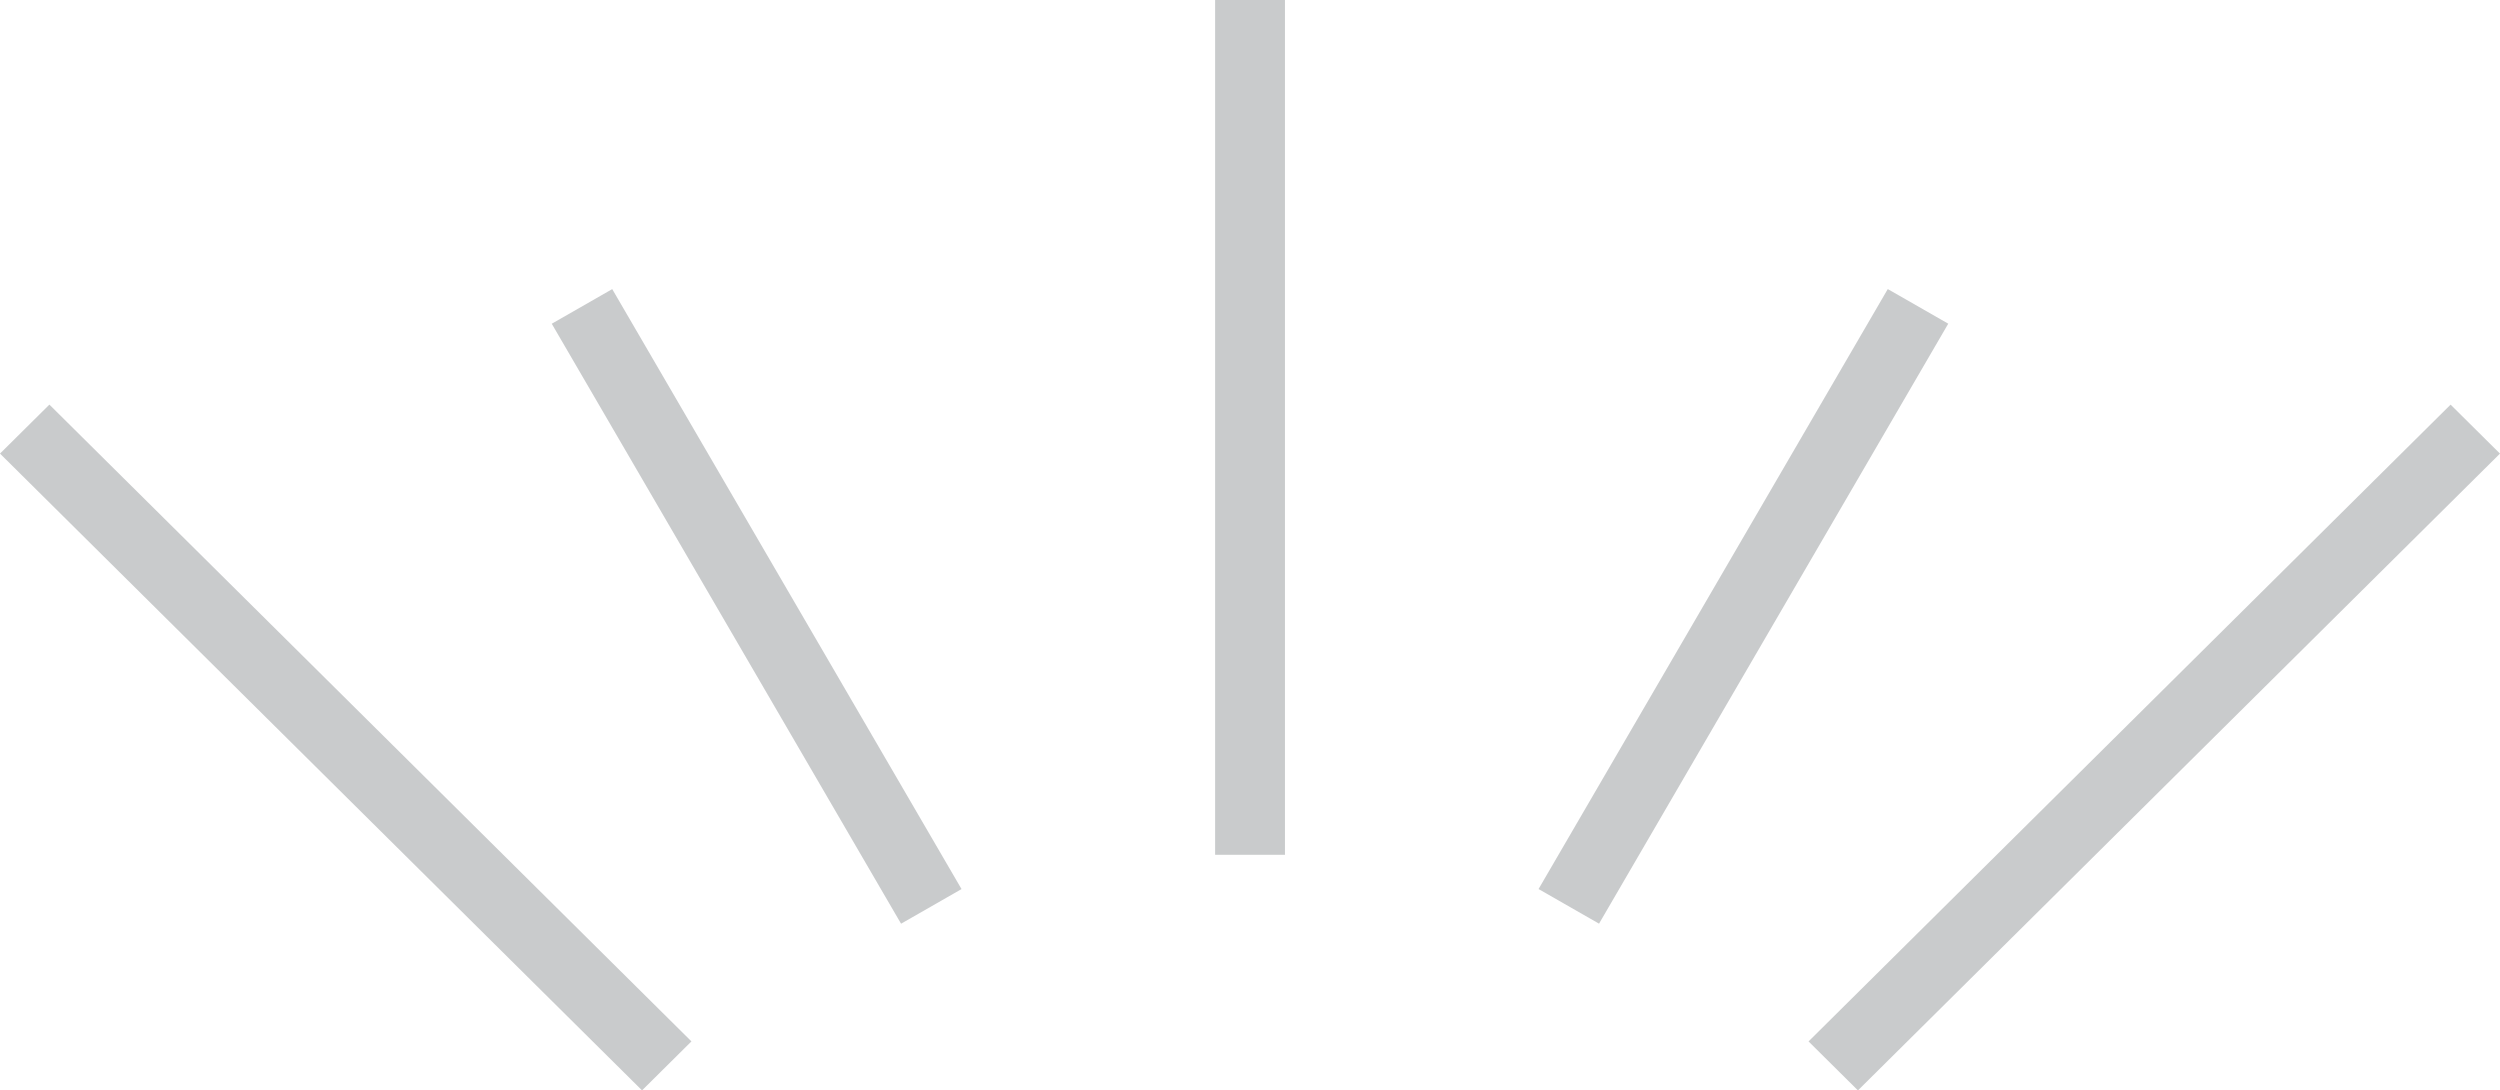 <svg xmlns="http://www.w3.org/2000/svg" width="109.588" height="47.799" viewBox="0 0 109.588 47.799">
  <path id="合体_102" data-name="合体 102" d="M170.278-1407.532l28.144-27.914,2.165,2.147-28.144,27.914ZM91-1433.3l2.165-2.147,28.144,27.914-2.165,2.147Zm24.186-5.692,2.651-1.518,15.312,26.3-2.651,1.518Zm43.257,24.78,15.308-26.3,2.651,1.518-15.308,26.3Zm-14.178-1.5v-37.476h3.062v37.476Z" transform="translate(-91 1453.183)" fill="#3a4046" opacity="0.27"/>
</svg>
